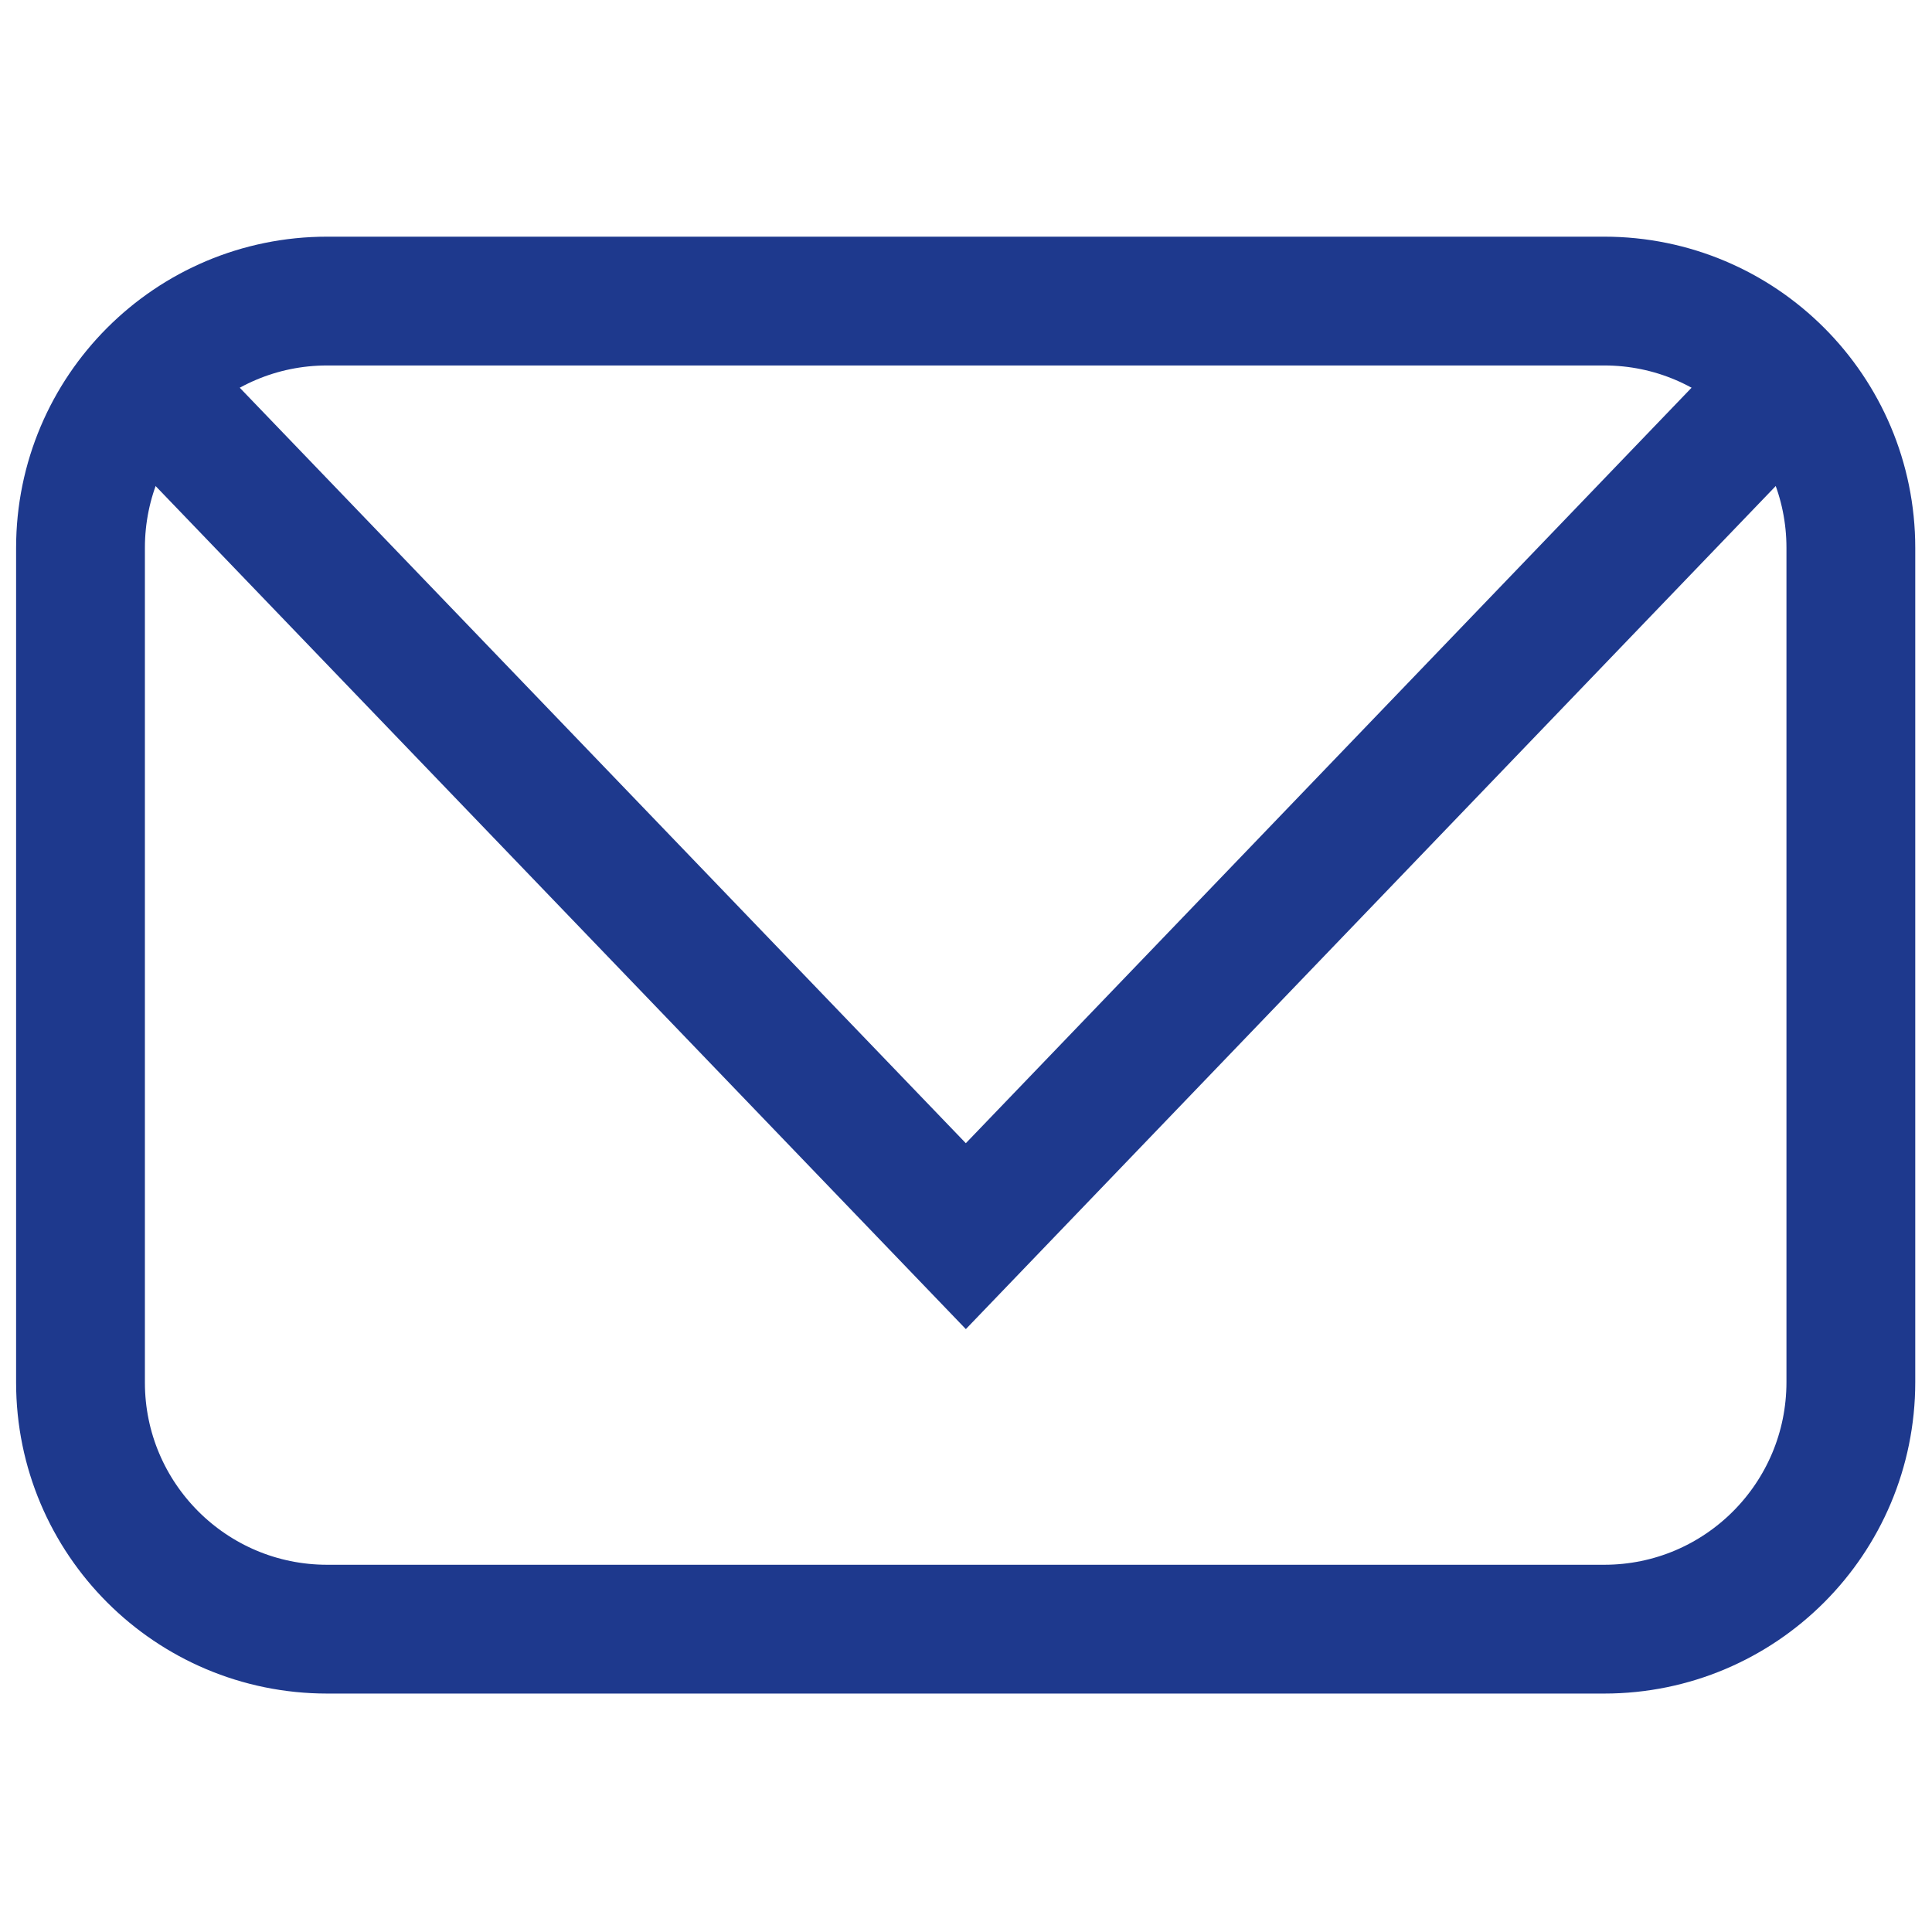 <svg width="12" height="12" viewBox="0 0 12 12" fill="none" xmlns="http://www.w3.org/2000/svg">
<path d="M9.964 10.119H2.032C1.186 10.119 0.5 9.433 0.5 8.587V3.403C0.5 2.556 1.186 1.87 2.032 1.87H9.964C10.81 1.87 11.496 2.556 11.496 3.403V8.584C11.496 9.433 10.81 10.119 9.964 10.119Z" stroke="#1E398D" stroke-width="0.8" stroke-miterlimit="10"/>
<path d="M11.096 2.372L5.999 7.678L0.937 2.411" stroke="#1E398D" stroke-width="0.8" stroke-miterlimit="10"/>
</svg>
